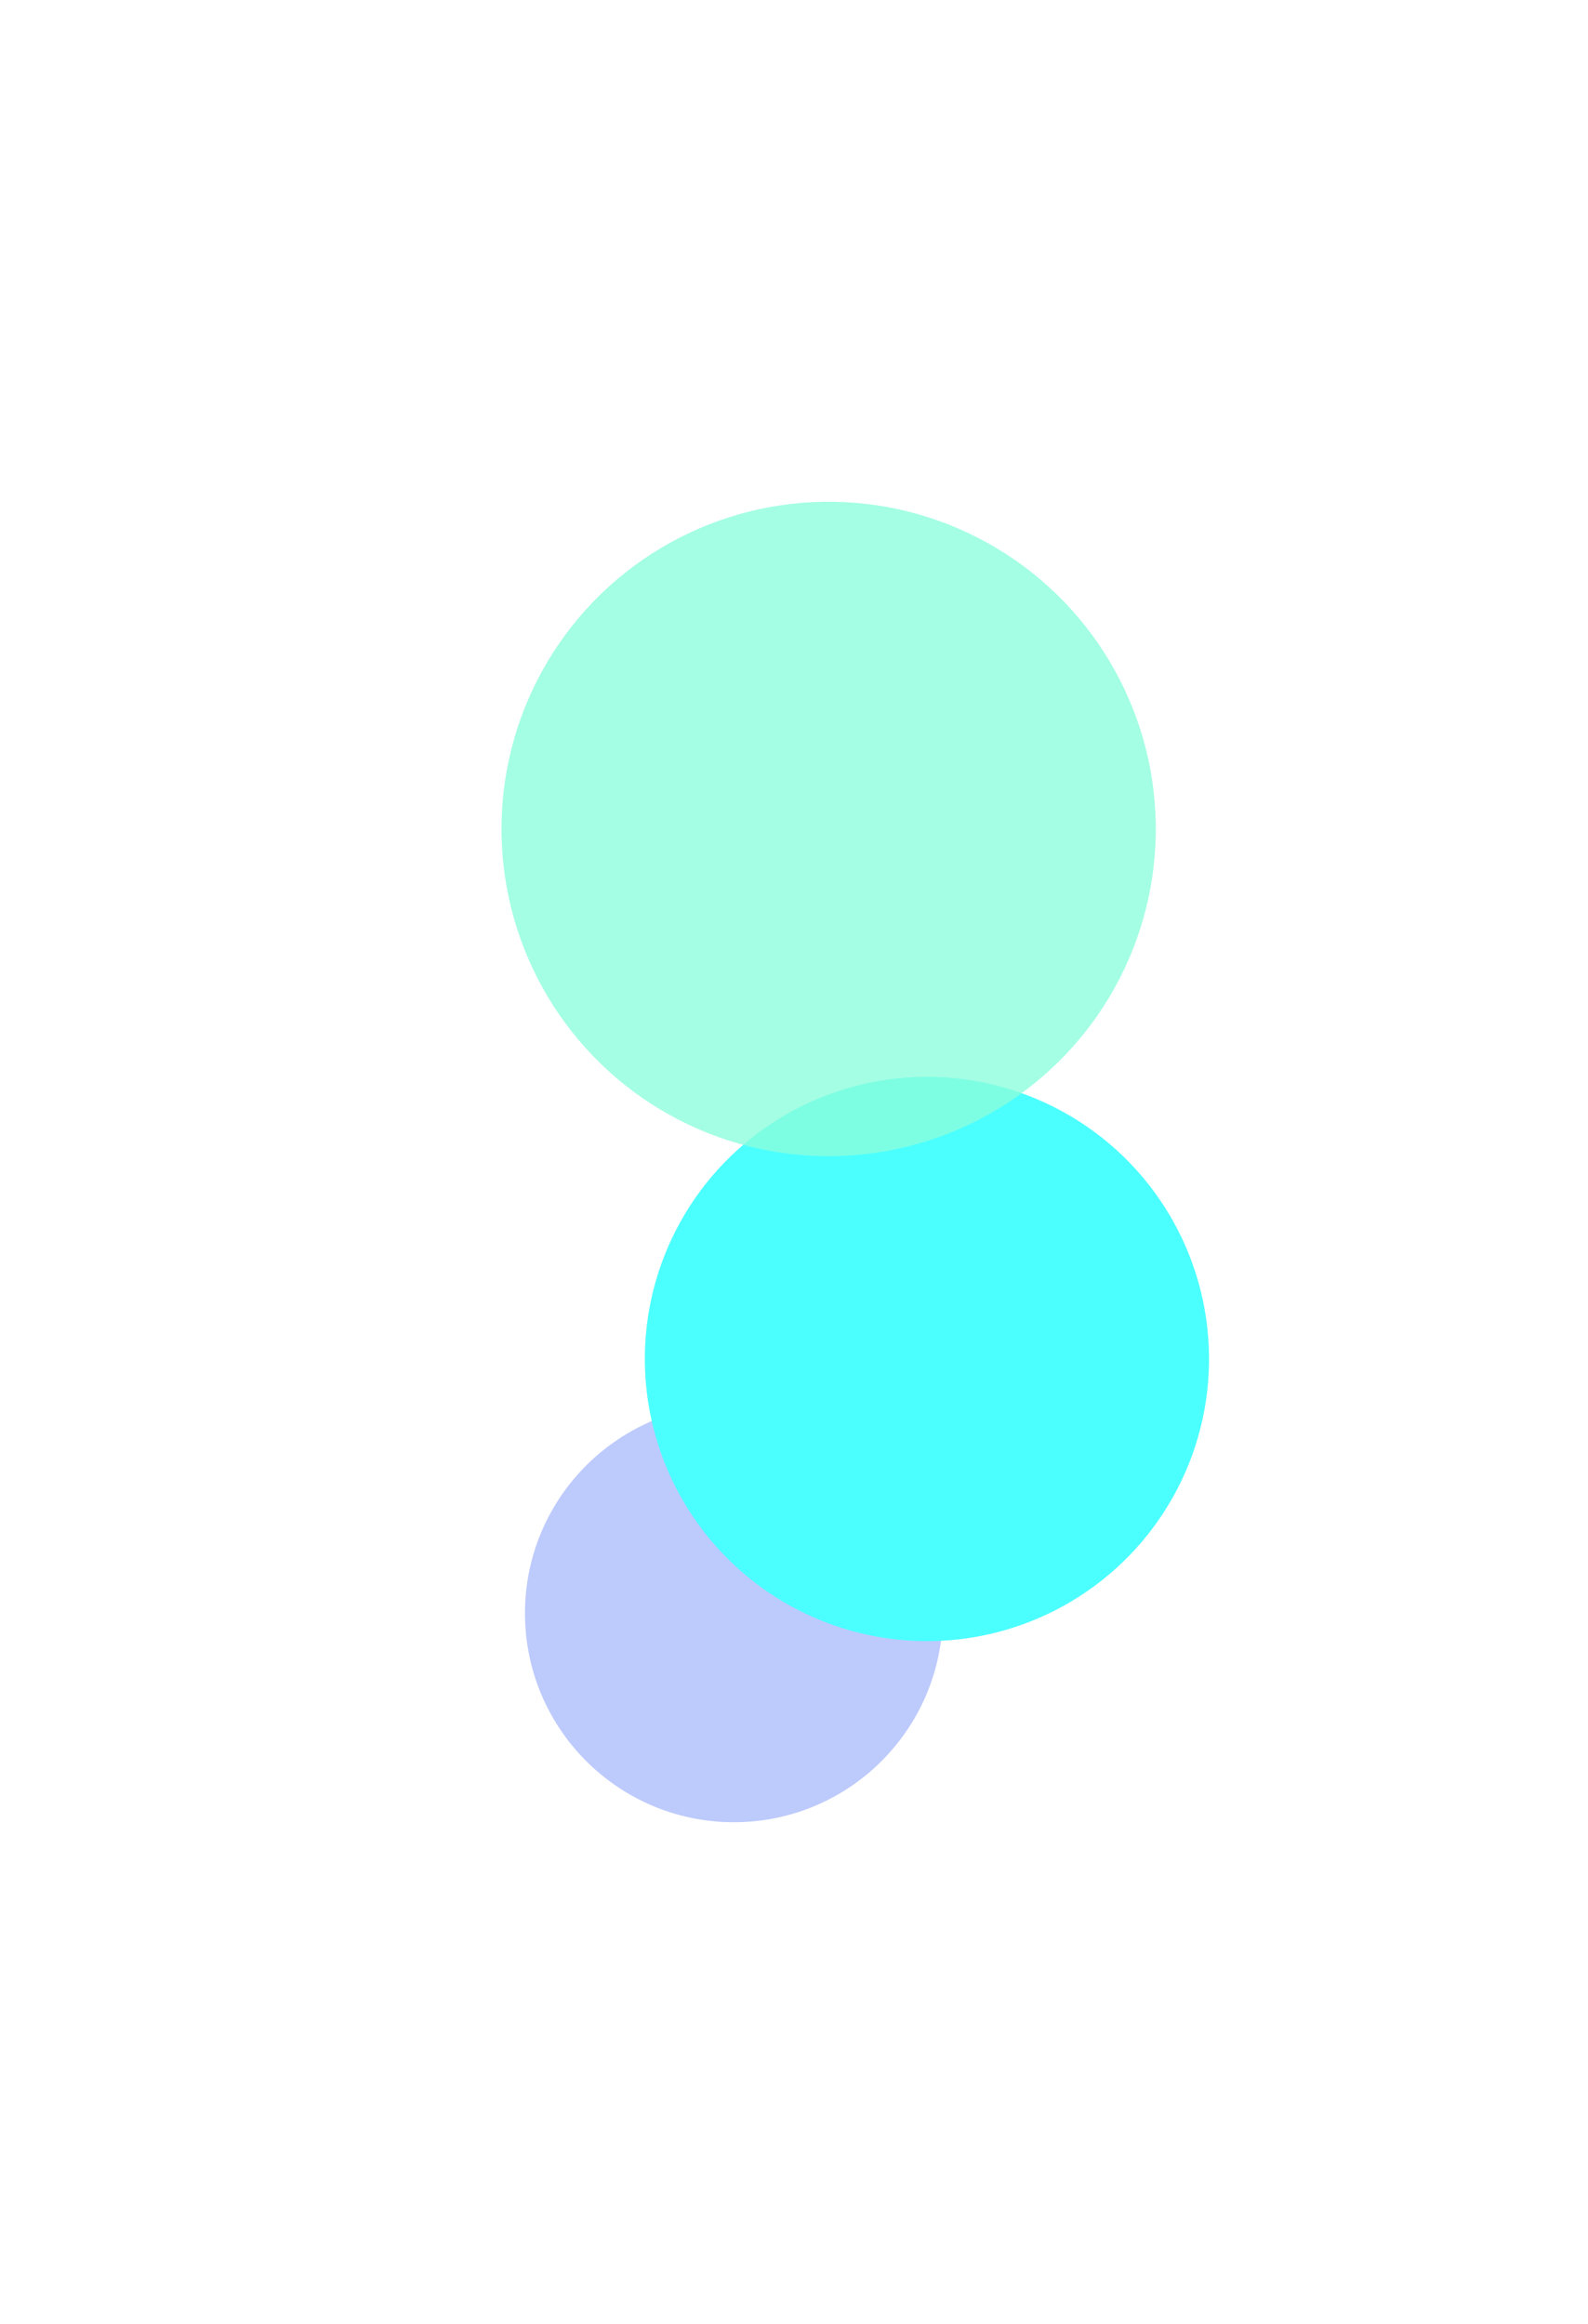 <svg width="1585" height="2319" viewBox="0 0 1585 2319" fill="none" xmlns="http://www.w3.org/2000/svg">
<g opacity="0.7">
<g filter="url(#filter0_f_403_3596)">
<circle cx="732.492" cy="1609.92" r="208.512" transform="rotate(-0.913 732.492 1609.92)" fill="#A1B3FB"/>
</g>
<g filter="url(#filter1_f_403_3596)">
<circle cx="925.186" cy="1356.16" r="281.576" transform="rotate(-0.913 925.186 1356.16)" fill="#00FFFF"/>
</g>
</g>
<g filter="url(#filter2_f_403_3596)">
<circle cx="827.081" cy="827.249" r="326.538" transform="rotate(-0.913 827.081 827.249)" fill="#8AFEDB" fill-opacity="0.78"/>
</g>
<defs>
<filter id="filter0_f_403_3596" x="23.98" y="901.412" width="1417.03" height="1417.03" filterUnits="userSpaceOnUse" color-interpolation-filters="sRGB">
<feFlood flood-opacity="0" result="BackgroundImageFix"/>
<feBlend mode="normal" in="SourceGraphic" in2="BackgroundImageFix" result="shape"/>
<feGaussianBlur stdDeviation="250" result="effect1_foregroundBlur_403_3596"/>
</filter>
<filter id="filter1_f_403_3596" x="143.609" y="574.583" width="1563.15" height="1563.15" filterUnits="userSpaceOnUse" color-interpolation-filters="sRGB">
<feFlood flood-opacity="0" result="BackgroundImageFix"/>
<feBlend mode="normal" in="SourceGraphic" in2="BackgroundImageFix" result="shape"/>
<feGaussianBlur stdDeviation="250" result="effect1_foregroundBlur_403_3596"/>
</filter>
<filter id="filter2_f_403_3596" x="0.542" y="0.71" width="1653.08" height="1653.08" filterUnits="userSpaceOnUse" color-interpolation-filters="sRGB">
<feFlood flood-opacity="0" result="BackgroundImageFix"/>
<feBlend mode="normal" in="SourceGraphic" in2="BackgroundImageFix" result="shape"/>
<feGaussianBlur stdDeviation="250" result="effect1_foregroundBlur_403_3596"/>
</filter>
</defs>
</svg>
